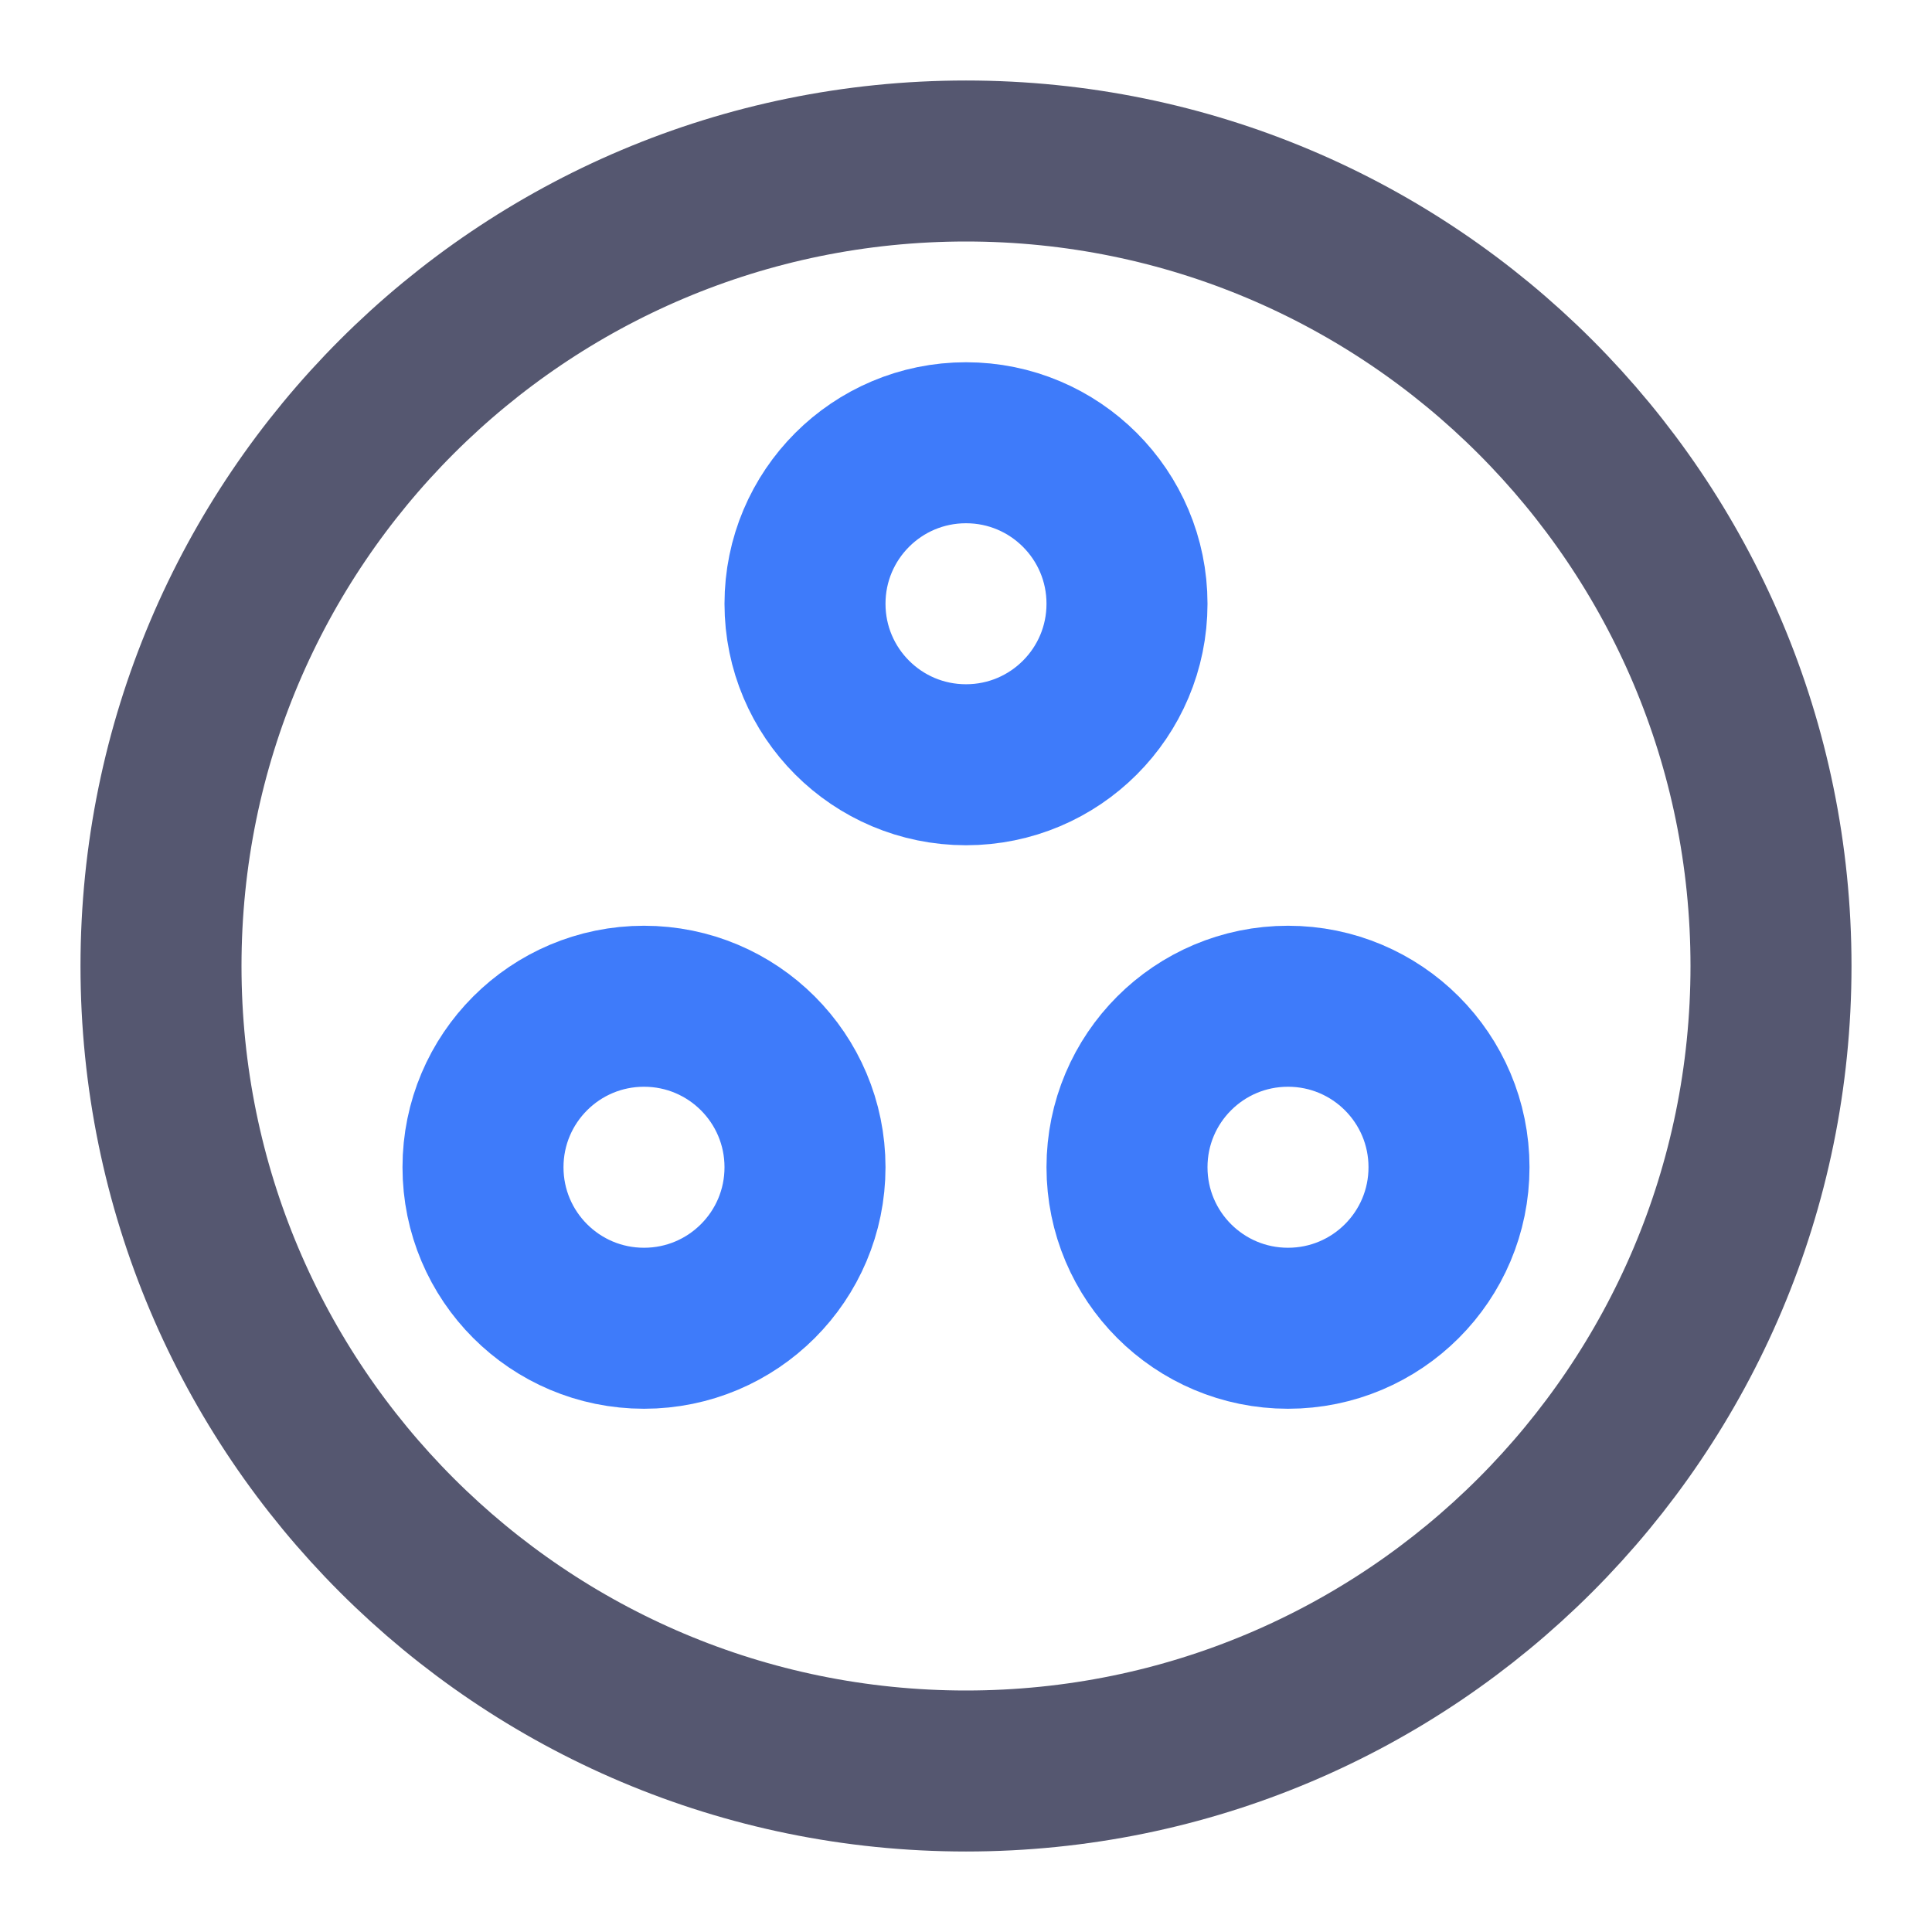 <svg width="24" height="24" viewBox="0 0 24 24" fill="none" xmlns="http://www.w3.org/2000/svg">
<path d="M12 22C17.523 22 22 17.523 22 12C22 6.477 17.523 2 12 2C6.477 2 2 6.477 2 12C2 17.523 6.477 22 12 22Z" stroke="#555770" stroke-width="2"/>
<path d="M10 14.5C10 15.605 9.105 16.5 8 16.5C6.895 16.5 6 15.605 6 14.5C6 13.395 6.895 12.5 8 12.5C9.105 12.5 10 13.395 10 14.5Z" stroke="#3E7BFA" stroke-width="2"/>
<path d="M18 14.5C18 15.605 17.105 16.5 16 16.5C14.895 16.5 14 15.605 14 14.5C14 13.395 14.895 12.5 16 12.5C17.105 12.5 18 13.395 18 14.5Z" stroke="#3E7BFA" stroke-width="2"/>
<path d="M14 7.5C14 8.605 13.105 9.5 12 9.5C10.895 9.5 10 8.605 10 7.5C10 6.395 10.895 5.5 12 5.5C13.105 5.5 14 6.395 14 7.5Z" stroke="#3E7BFA" stroke-width="2"/>
</svg>
